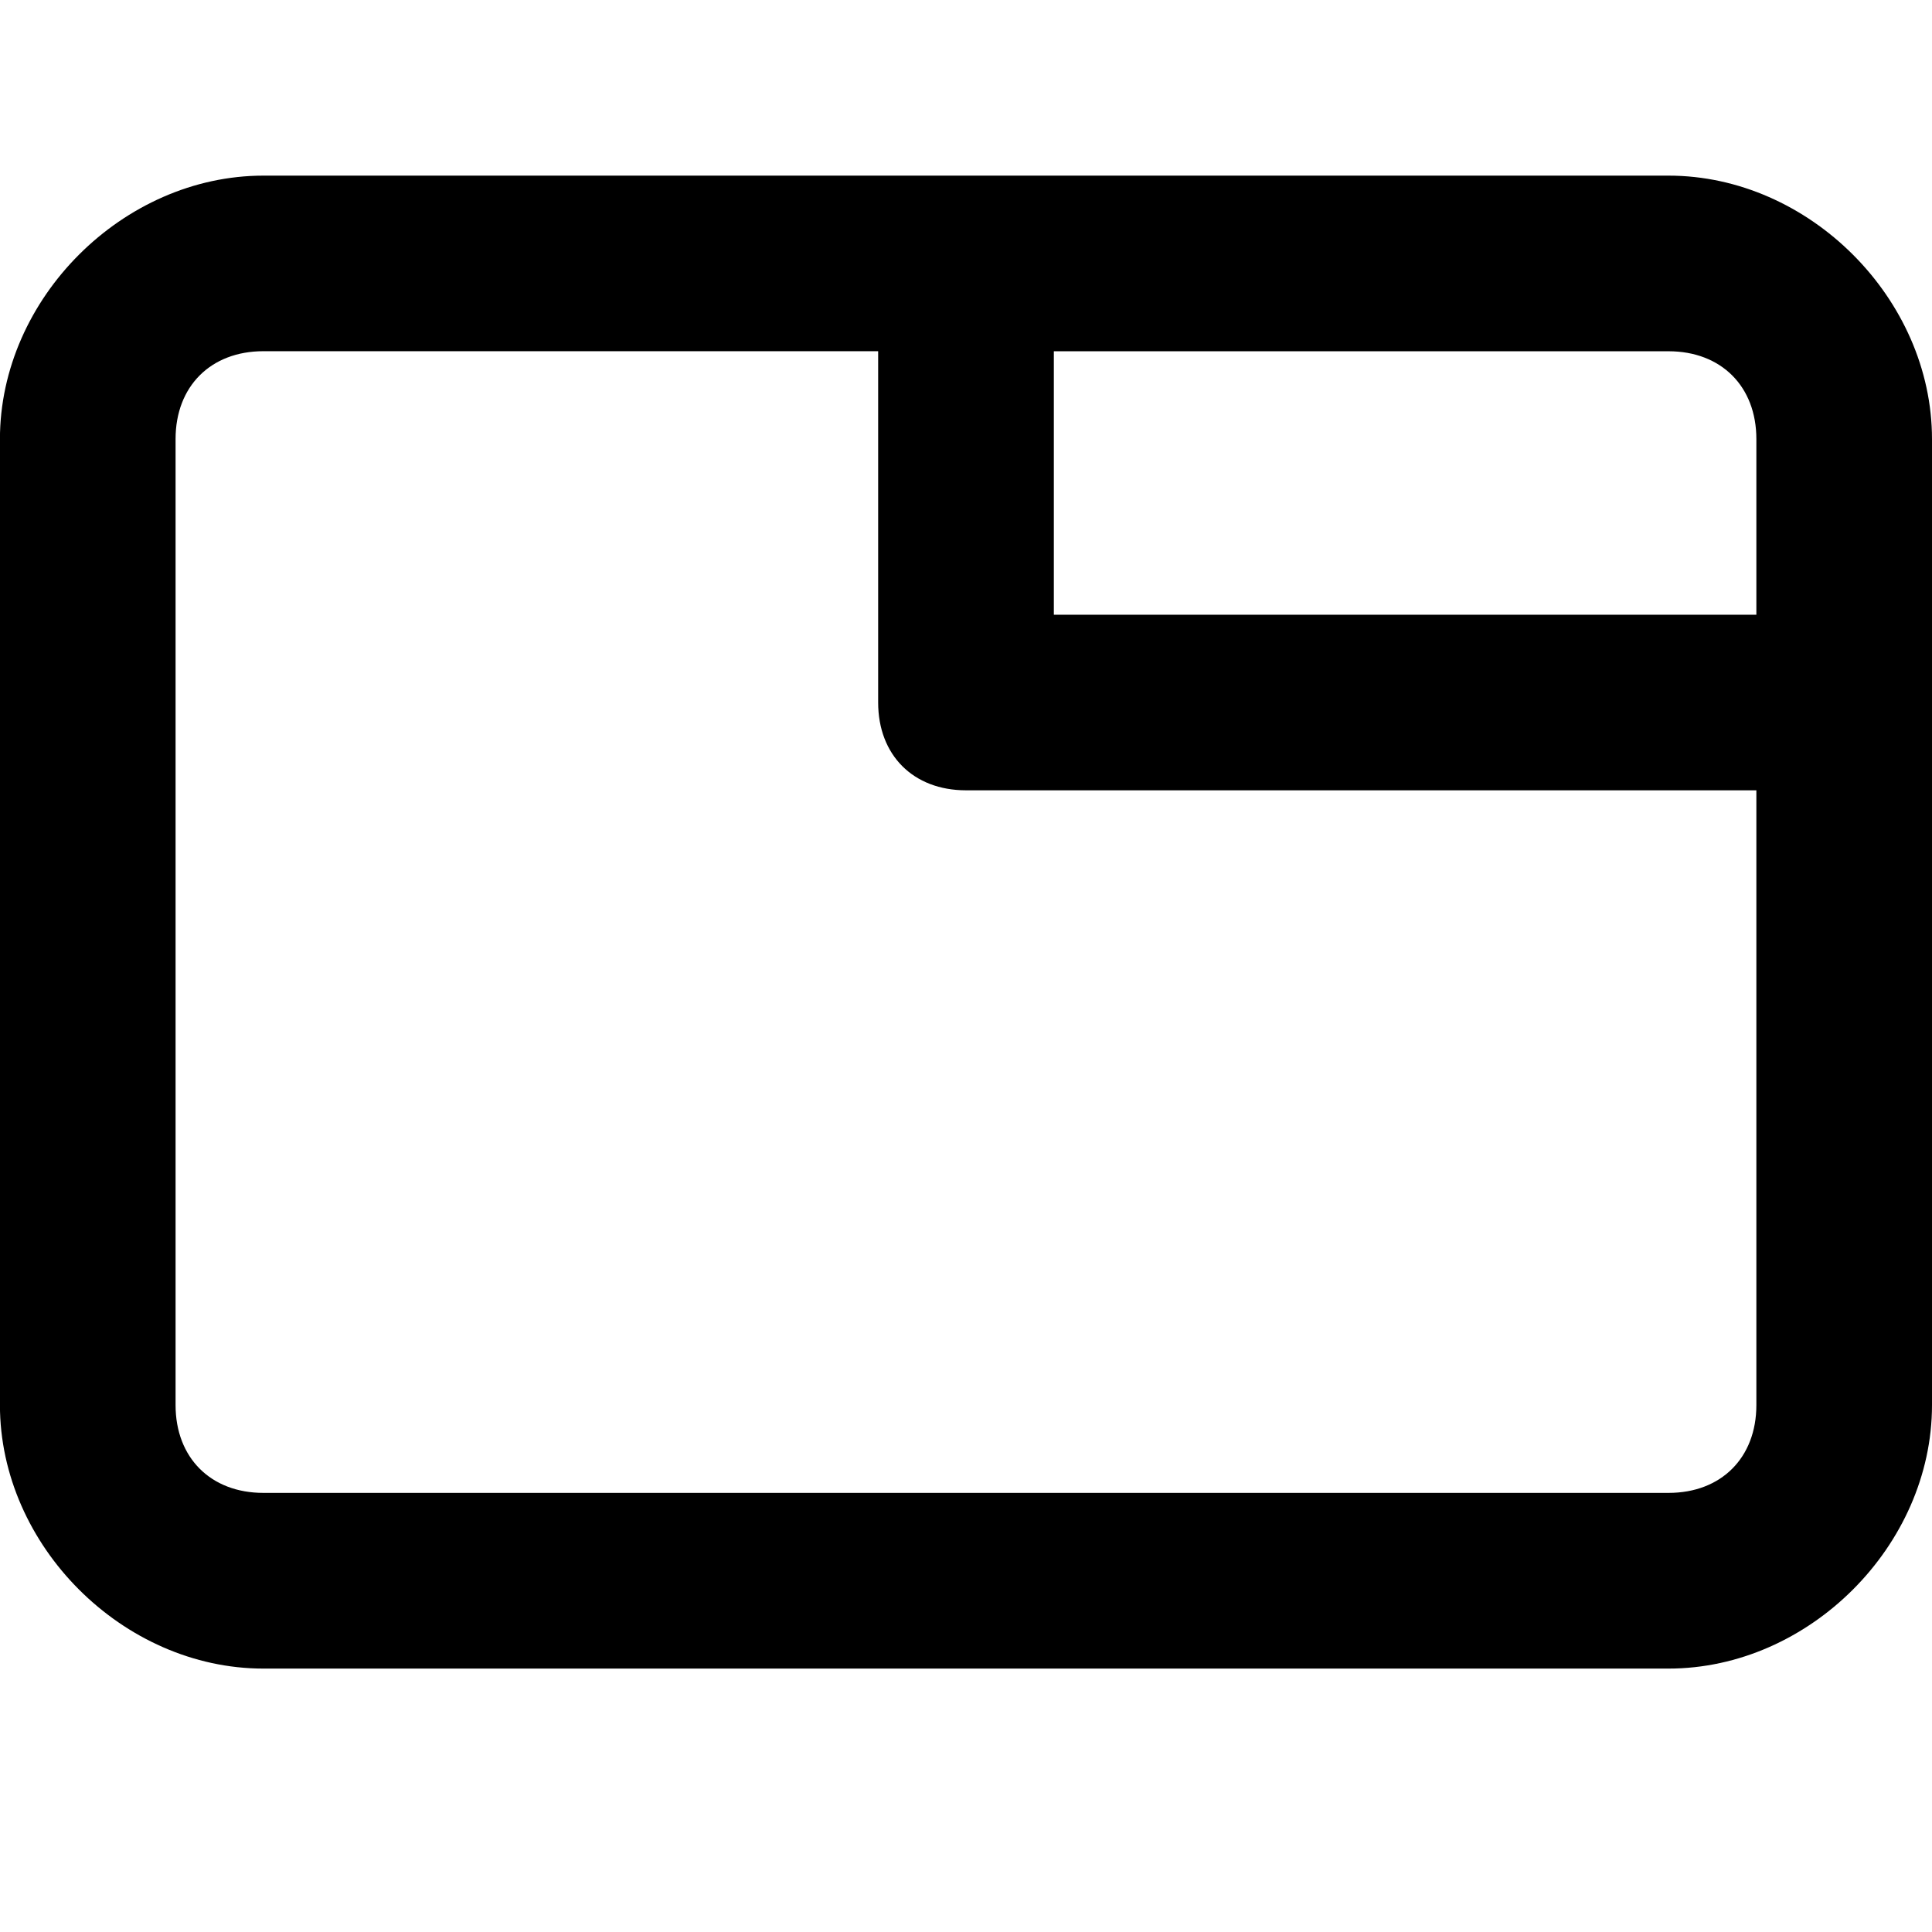 <!-- Generated by IcoMoon.io -->
<svg version="1.1" xmlns="http://www.w3.org/2000/svg" width="32" height="32" viewBox="0 0 32 32">
<title>tabs</title>
<path d="M27.636 2.909h-23.273c-2.327 0-4.364 2.036-4.364 4.364v16c0 2.327 2.036 4.364 4.364 4.364h23.273c2.327 0 4.364-2.036 4.364-4.364v-16c0-2.327-2.036-4.364-4.364-4.364zM27.636 5.818c0.873 0 1.455 0.582 1.455 1.455v2.909h-11.636v-4.364h10.182zM27.636 24.727h-23.273c-0.873 0-1.455-0.582-1.455-1.455v-16c0-0.873 0.582-1.455 1.455-1.455h10.182v5.818c0 0.873 0.582 1.455 1.455 1.455h13.091v10.182c0 0.873-0.582 1.455-1.455 1.455z"></path>
</svg>
